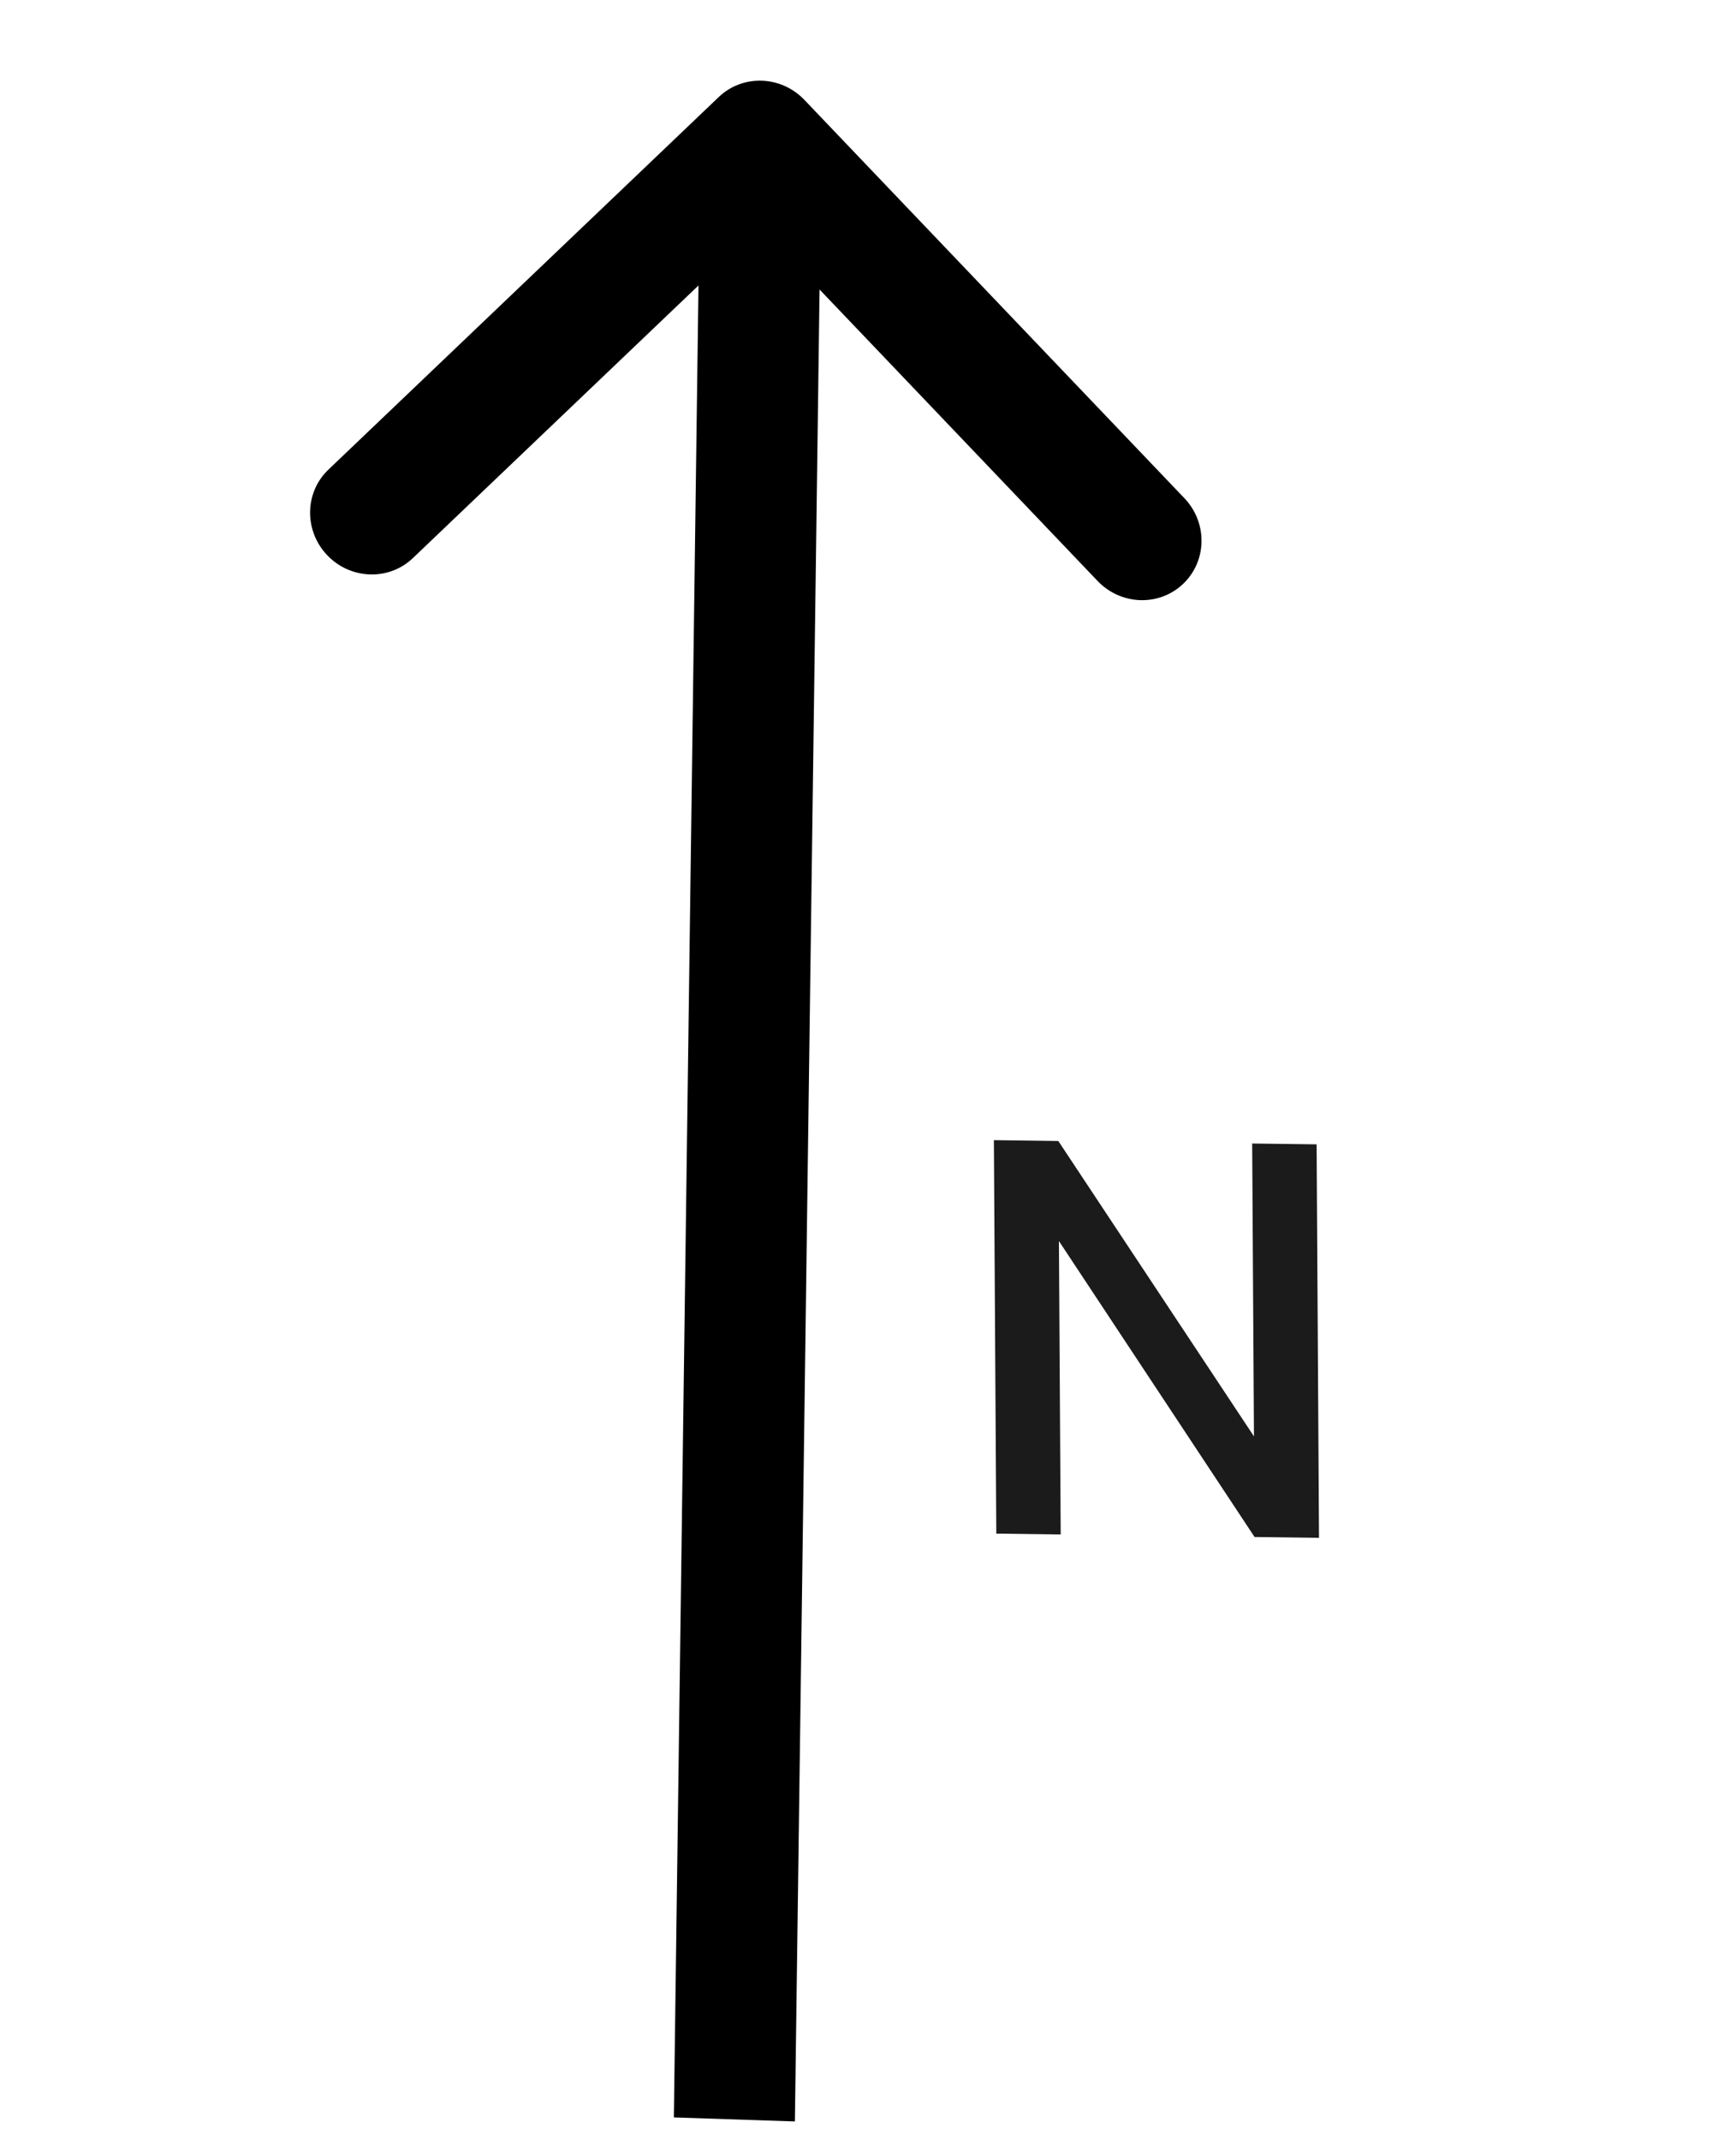 <svg width="43" height="53" viewBox="0 0 43 53" fill="none" xmlns="http://www.w3.org/2000/svg">
<path d="M19.924 2.473C19.346 1.868 18.397 1.836 17.804 2.402L8.135 11.629C7.541 12.195 7.528 13.145 8.106 13.75C8.684 14.355 9.633 14.387 10.226 13.821L18.821 5.619L27.187 14.387C27.765 14.992 28.714 15.024 29.307 14.457C29.901 13.891 29.914 12.941 29.336 12.336L19.924 2.473ZM19.689 52.534L20.349 3.548L17.35 3.448L16.691 52.434L19.689 52.534Z" fill="black"/>
<path d="M32.671 38.082L31.075 38.061L26.229 30.732L26.273 37.998L24.678 37.977L24.618 28.234L26.214 28.255L31.06 35.569L31.016 28.317L32.612 28.338L32.671 38.082Z" fill="#1B1B1B"/>
</svg>
